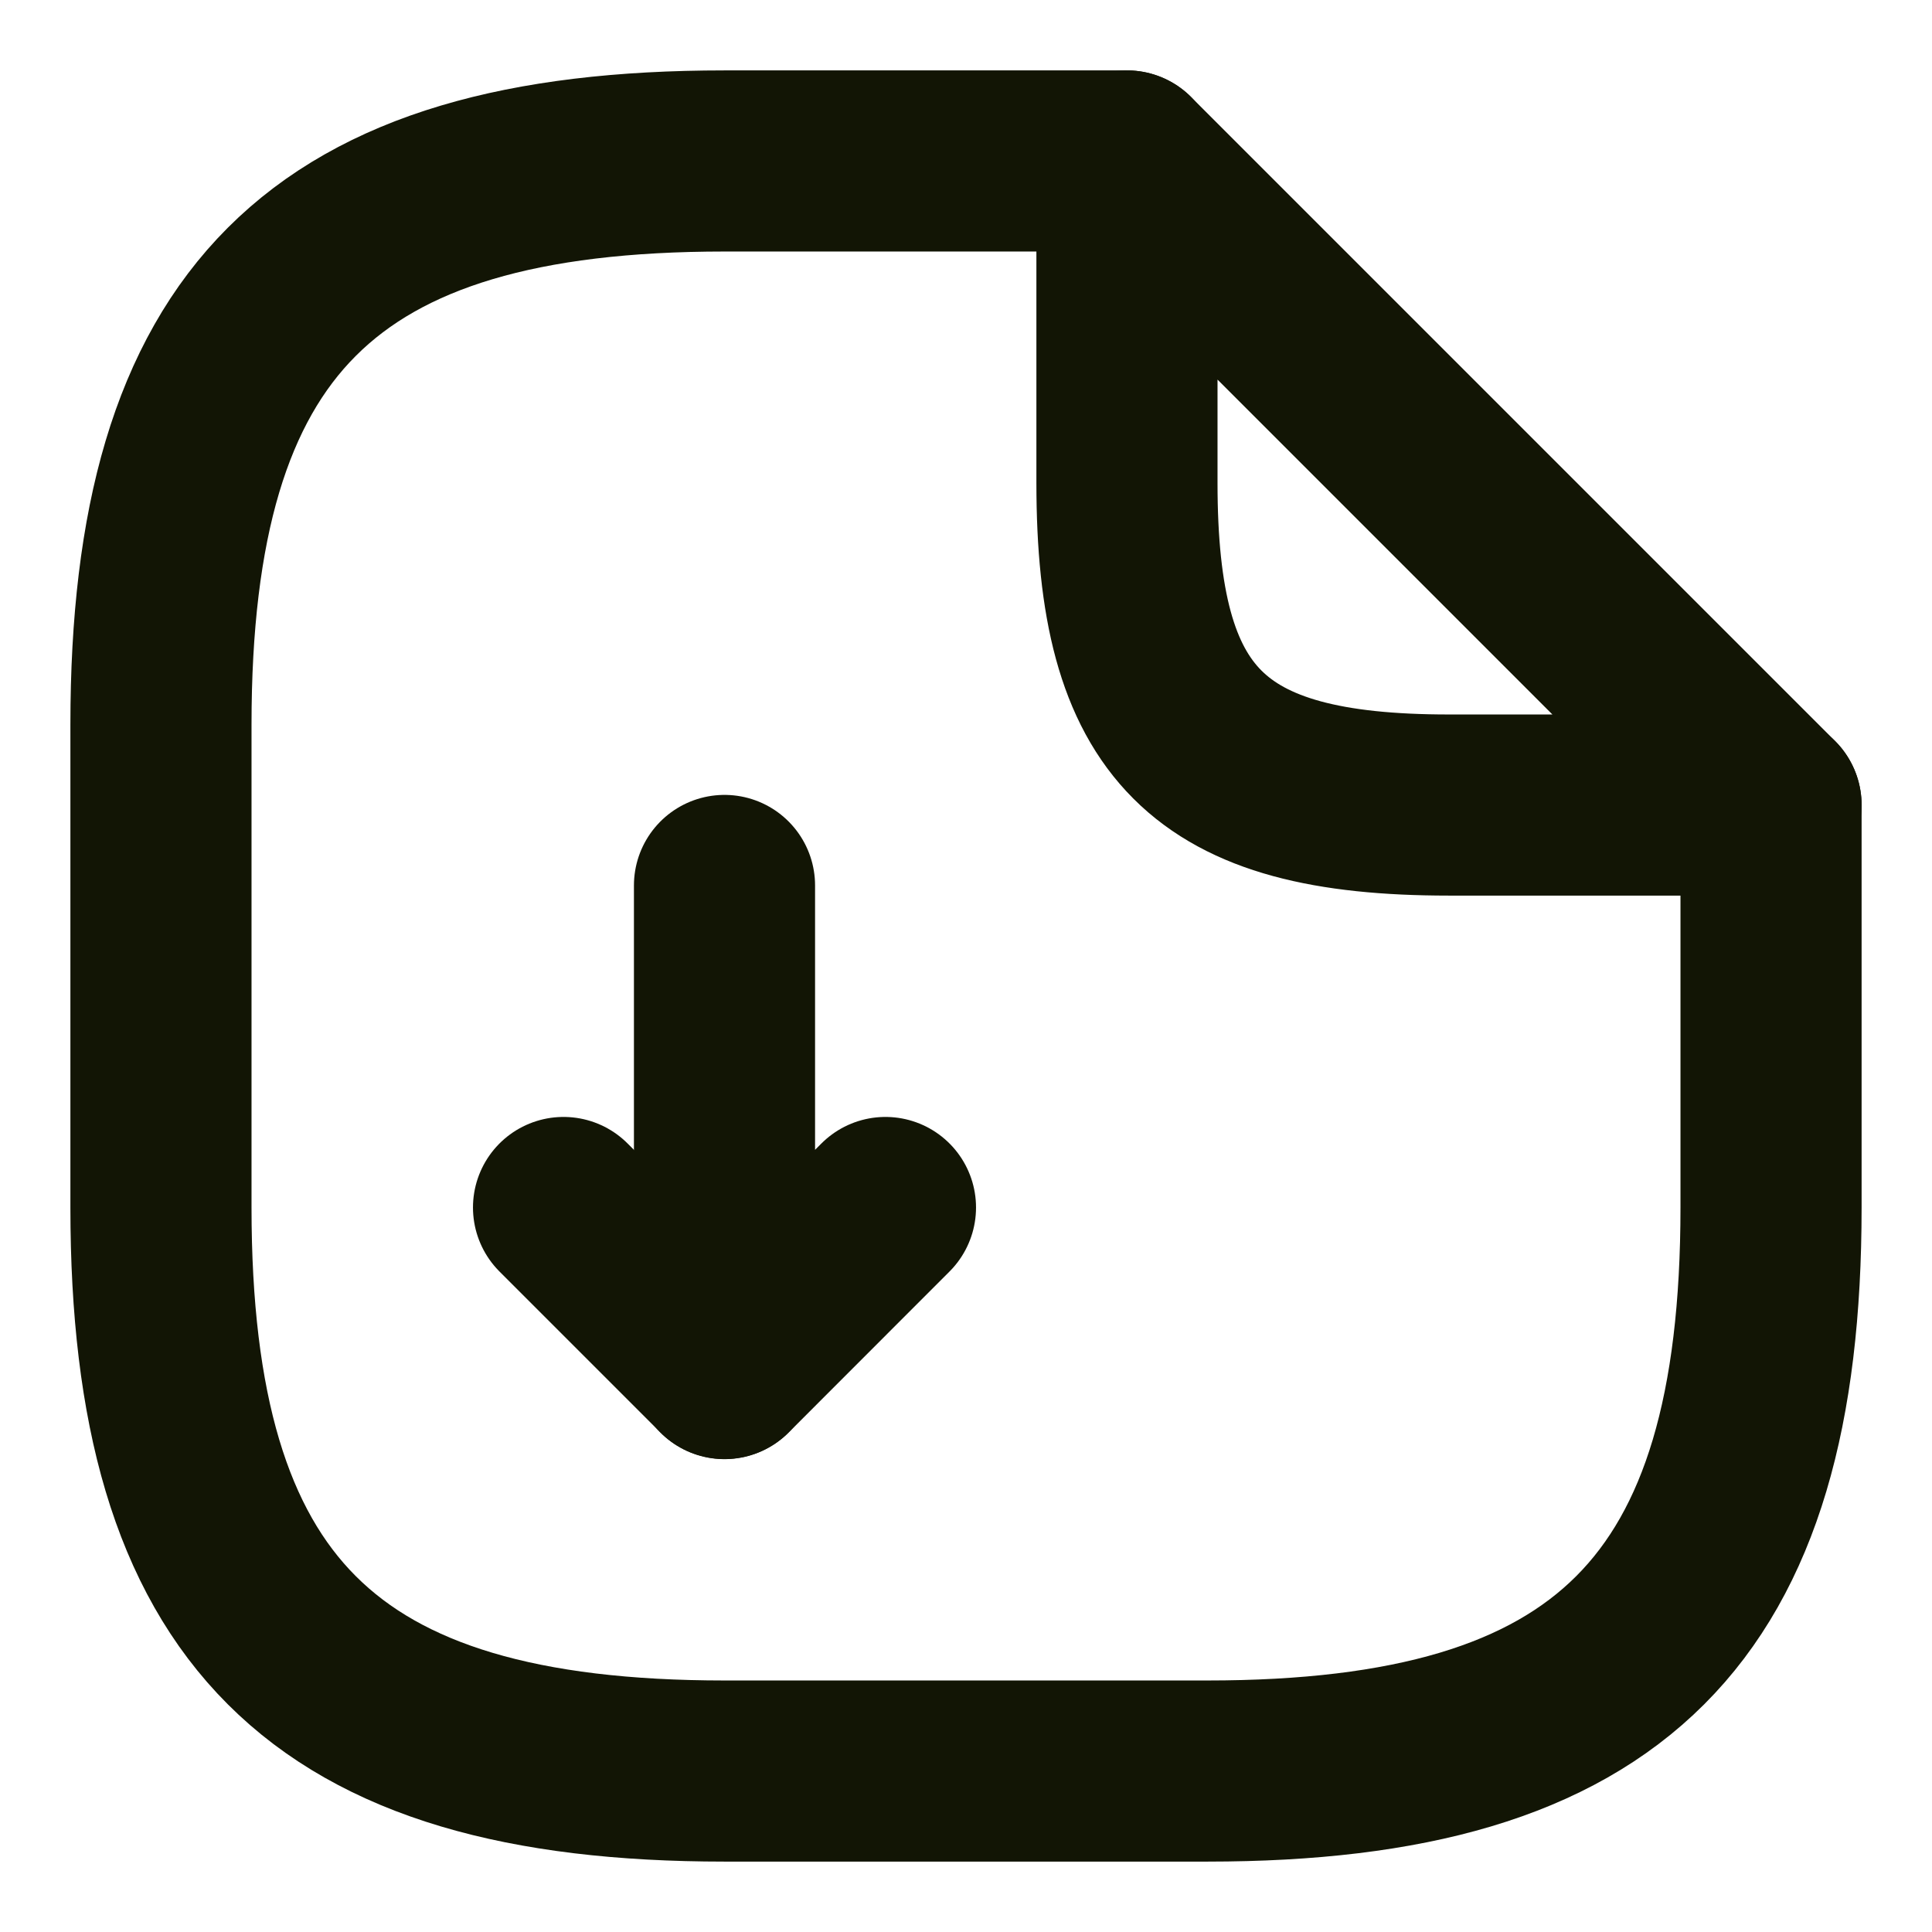 <svg width="16" height="16" viewBox="0 0 16 16" fill="none" xmlns="http://www.w3.org/2000/svg">
<path d="M6 7.333V11.334L7.333 10" stroke="#121505" stroke-width="1.5" stroke-linecap="round" stroke-linejoin="round"/>
<path d="M6 11.333L4.667 10" stroke="#121505" stroke-width="1.5" stroke-linecap="round" stroke-linejoin="round"/>
<path d="M14.667 6.667V10C14.667 13.334 13.333 14.667 10 14.667H6C2.667 14.667 1.333 13.334 1.333 10V6C1.333 2.667 2.667 1.333 6 1.333H9.333" stroke="#121505" stroke-width="1.5" stroke-linecap="round" stroke-linejoin="round"/>
<path d="M14.667 6.667H12C10 6.667 9.333 6 9.333 4V1.333L14.667 6.667Z" stroke="#121505" stroke-width="1.5" stroke-linecap="round" stroke-linejoin="round"/>
</svg>
